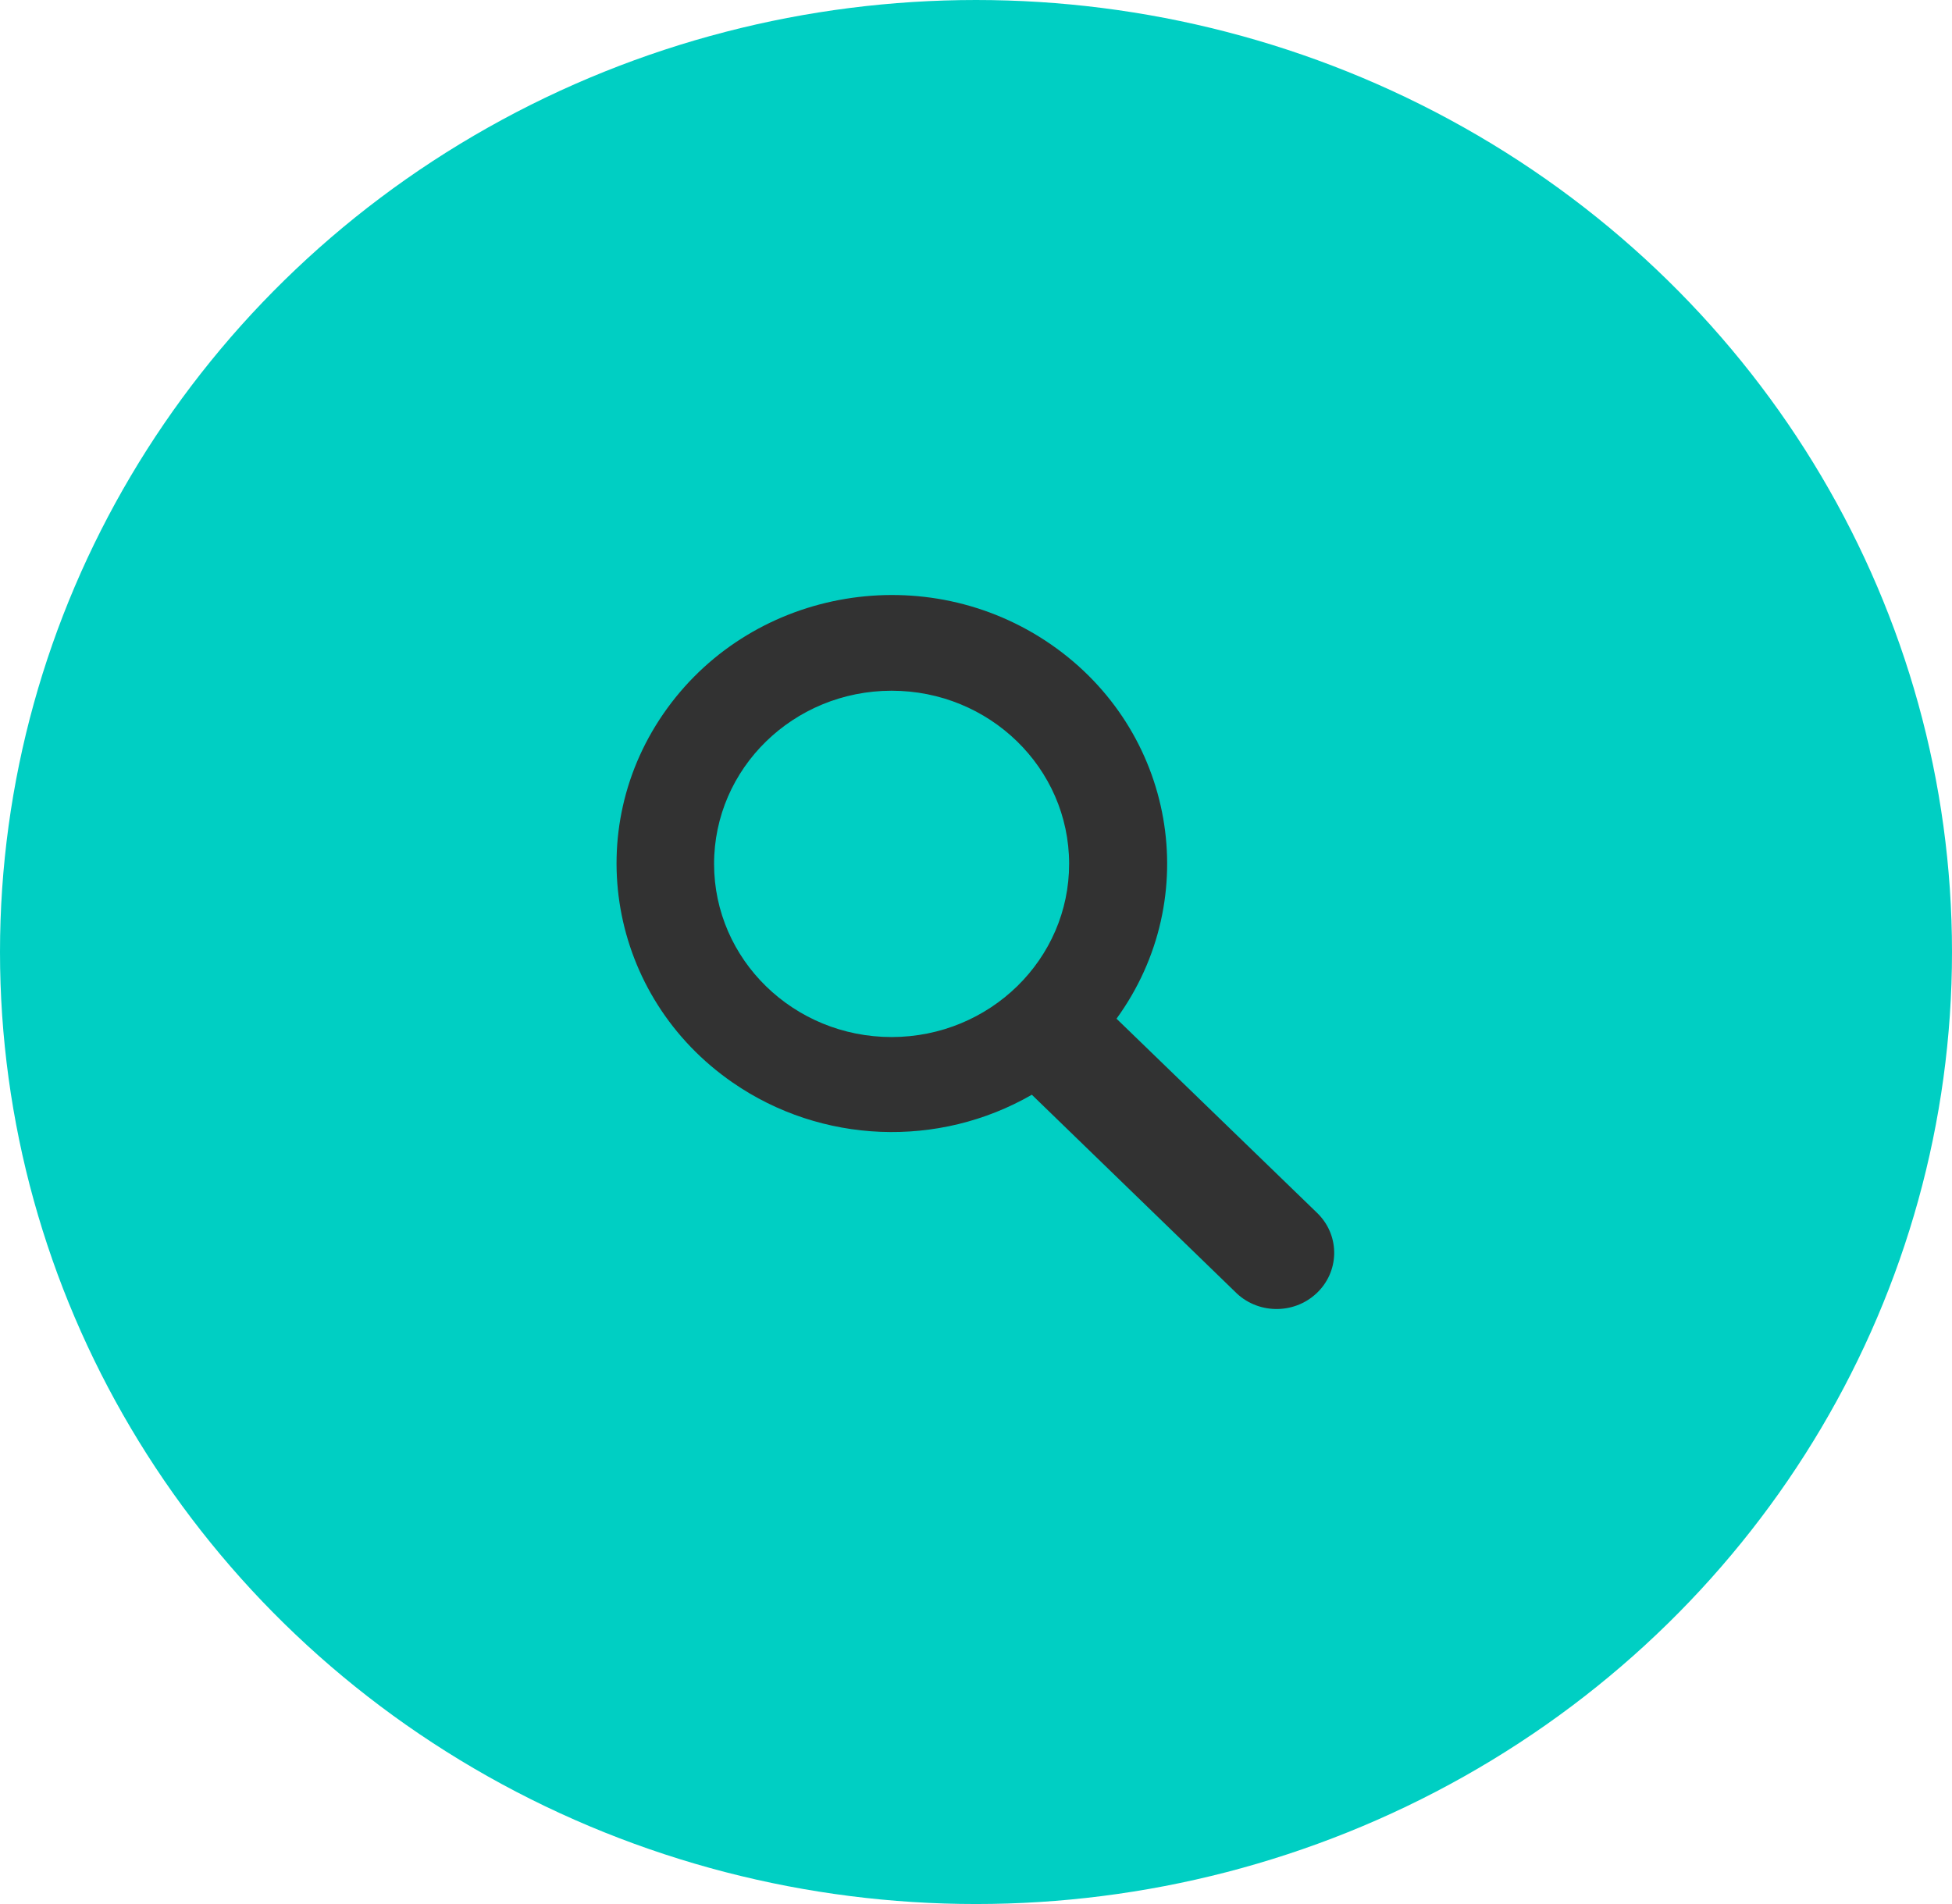 <svg width="82" height="80" viewBox="0 0 82 80" fill="none" xmlns="http://www.w3.org/2000/svg">
<ellipse cx="41" cy="40" rx="41" ry="40" fill="#00CFC3"/>
<g clip-path="url(#clip0)">
<path d="M46.903 42.802C50.594 37.717 49.359 30.675 44.147 27.075C38.935 23.475 31.717 24.678 28.027 29.764C24.337 34.849 25.57 41.89 30.784 45.49C34.504 48.06 39.422 48.258 43.346 45.997L51.873 54.265C52.793 55.211 54.325 55.249 55.294 54.35C56.263 53.453 56.302 51.959 55.382 51.014C55.353 50.983 55.325 50.956 55.294 50.927L46.903 42.802ZM37.458 43.573C33.339 43.574 30 40.318 29.997 36.3C29.996 32.282 33.333 29.024 37.453 29.022C41.566 29.02 44.904 32.27 44.912 36.284C44.919 40.303 41.584 43.566 37.463 43.573C37.461 43.573 37.461 43.573 37.458 43.573Z" fill="#323232"/>
</g>
<defs>
<clipPath id="clip0">
<rect width="30.75" height="30" fill="white" transform="translate(25.625 25)"/>
</clipPath>
</defs>
</svg>
